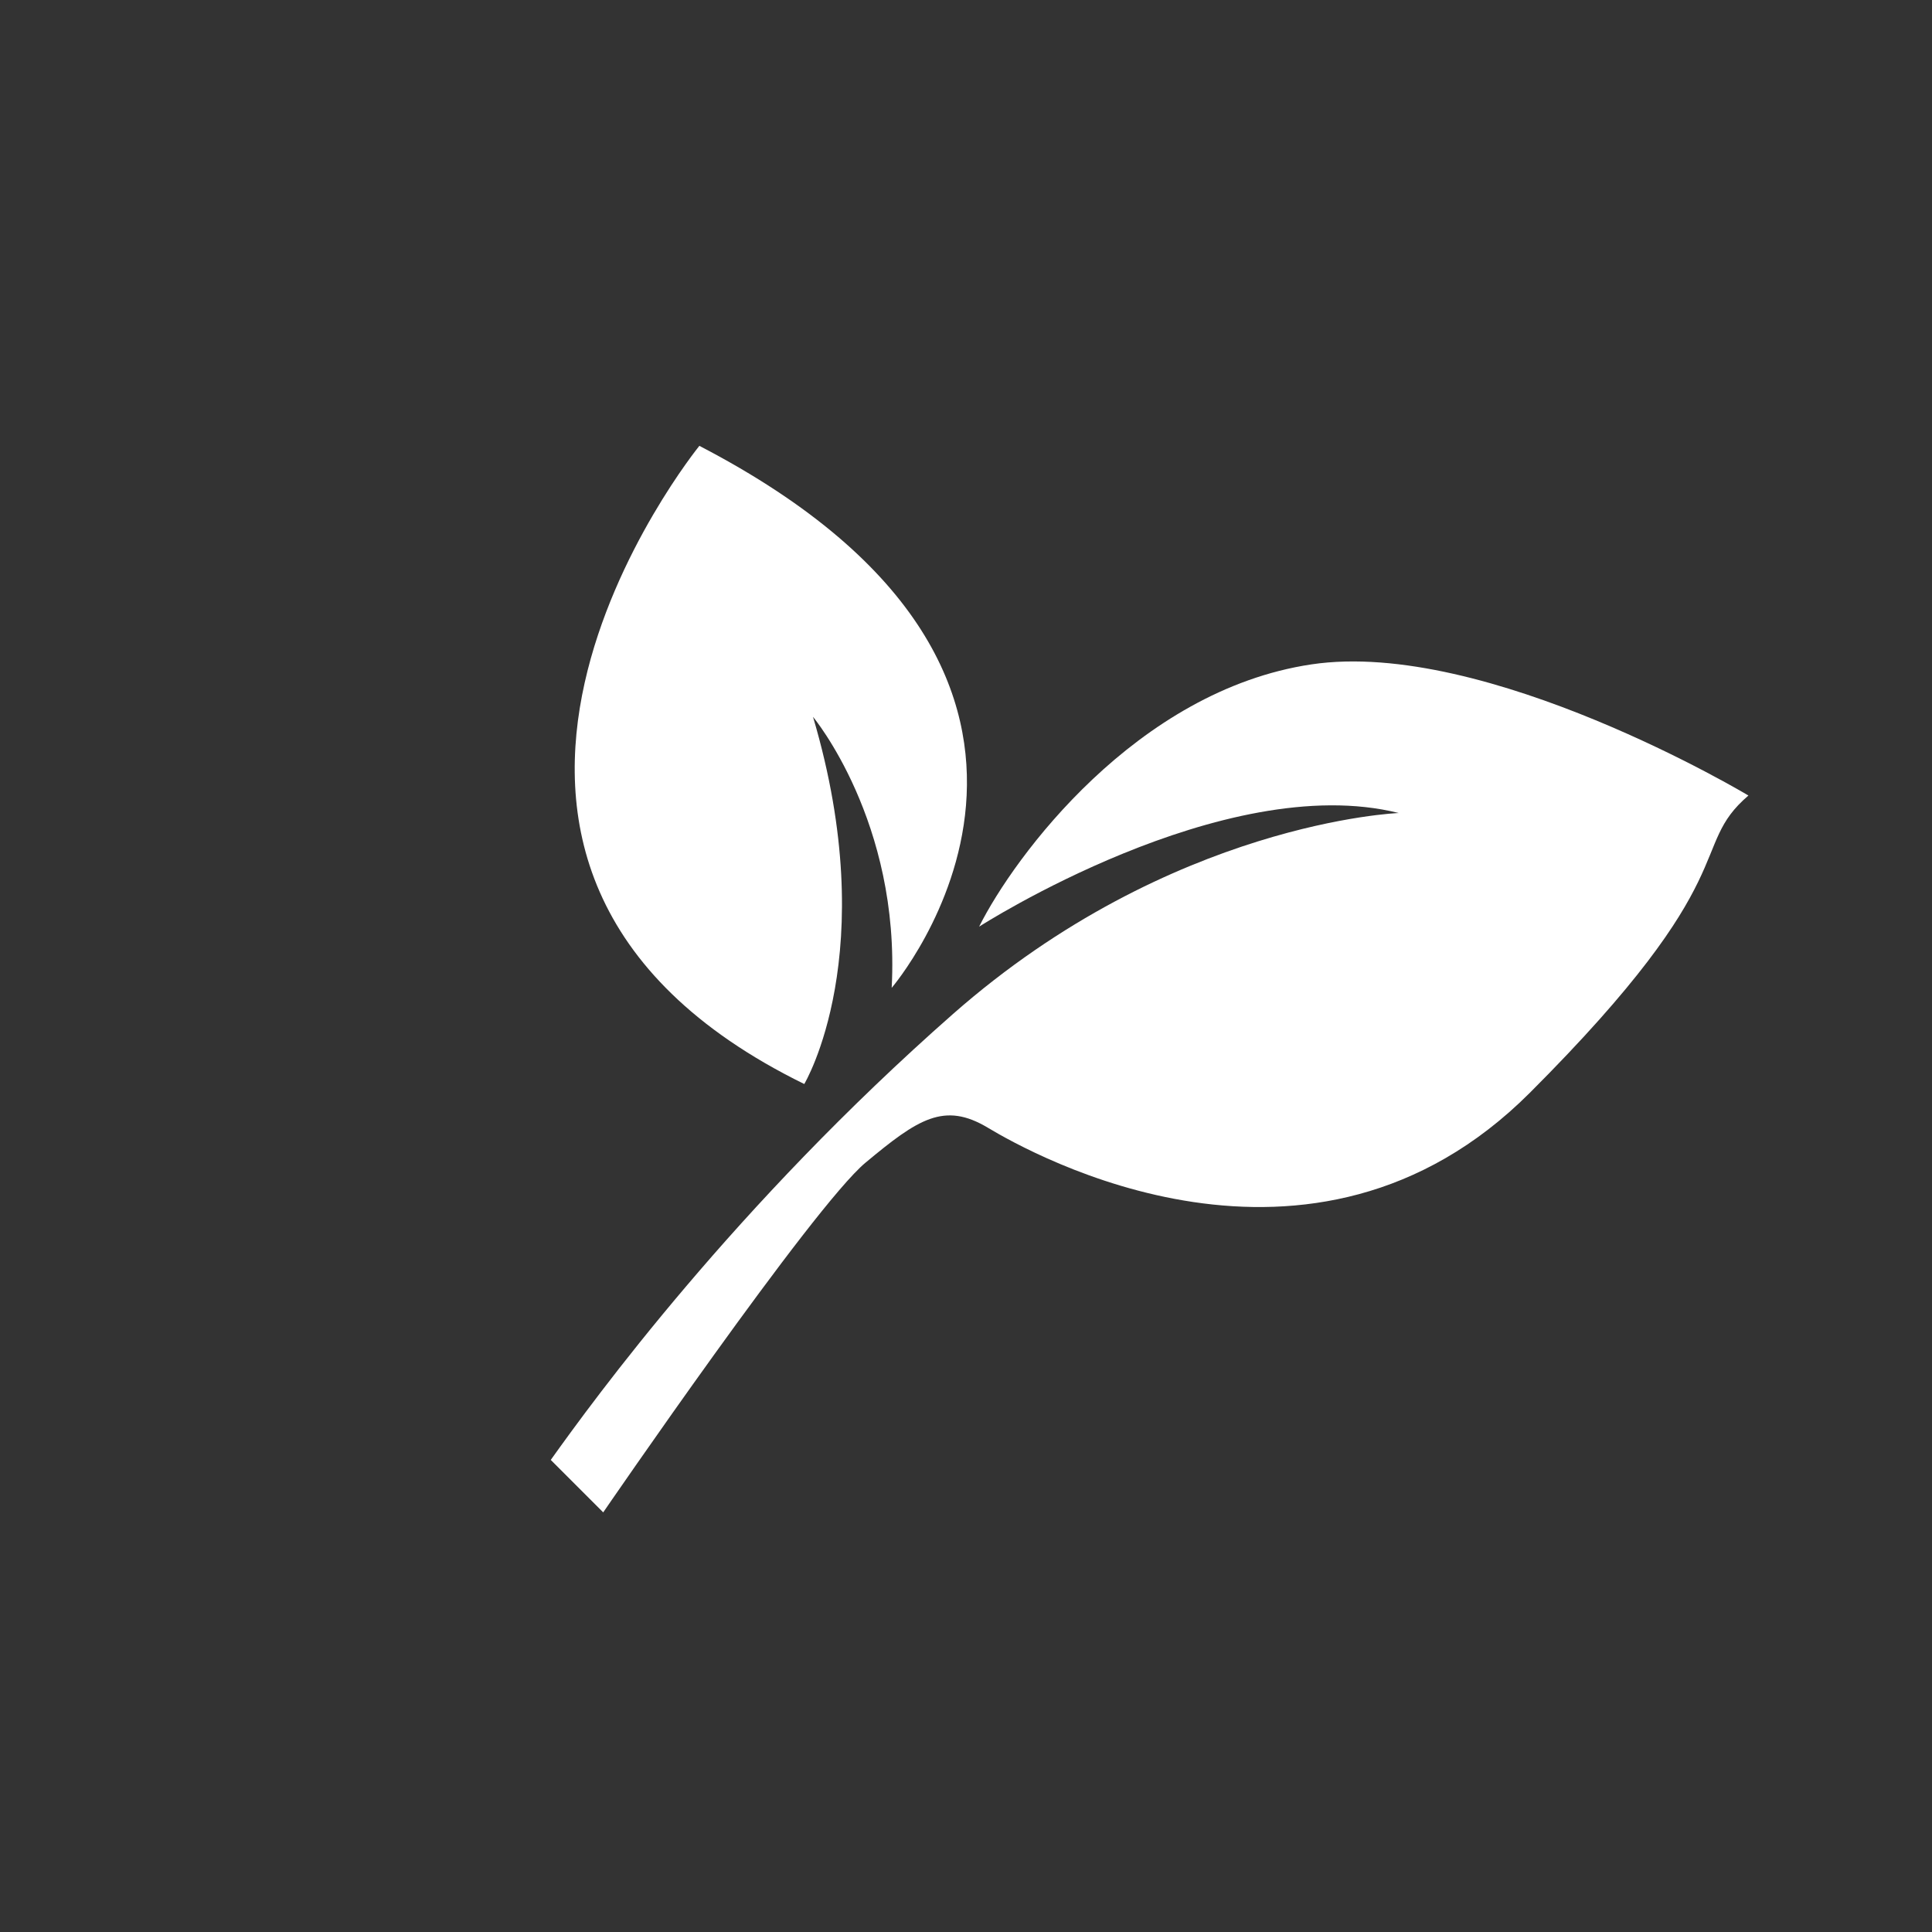 <?xml version="1.0" encoding="utf-8"?>
<!-- Generator: Adobe Illustrator 21.0.2, SVG Export Plug-In . SVG Version: 6.00 Build 0)  -->
<svg version="1.1" id="Слой_1" xmlns="http://www.w3.org/2000/svg" xmlns:xlink="http://www.w3.org/1999/xlink" x="0px" y="0px"
	 viewBox="0 0 22.1 22.1" enable-background="new 0 0 22.1 22.1" xml:space="preserve">
<rect x="0" y="0" width="22.1" height="22.1" fill="#333333" stroke="none"/>
<g>
	<g>
		<path fill="#FFFFFF" d="M20,9.1c0,0-3-1.8-5-1.5s-3.4,2.2-3.8,3c0,0,2.8-1.8,4.8-1.3c0,0-2.6,0.1-5.1,2.3s-4.1,4.4-4.6,5.1
			l0.6,0.6c0,0,2.4-3.5,3-4c0.6-0.5,0.9-0.7,1.4-0.4c0.5,0.3,3.7,2.1,6.2-0.4S19.3,9.7,20,9.1z"/>
		<path fill="#FFFFFF" d="M9.3,8.2c0,0,1,1.2,0.9,3.1c0,0,3-3.5-2.2-6.2c0,0-3.9,4.8,1.2,7.3C9.2,12.4,10.1,10.9,9.3,8.2z"/>
	</g>
</g>
</svg>
